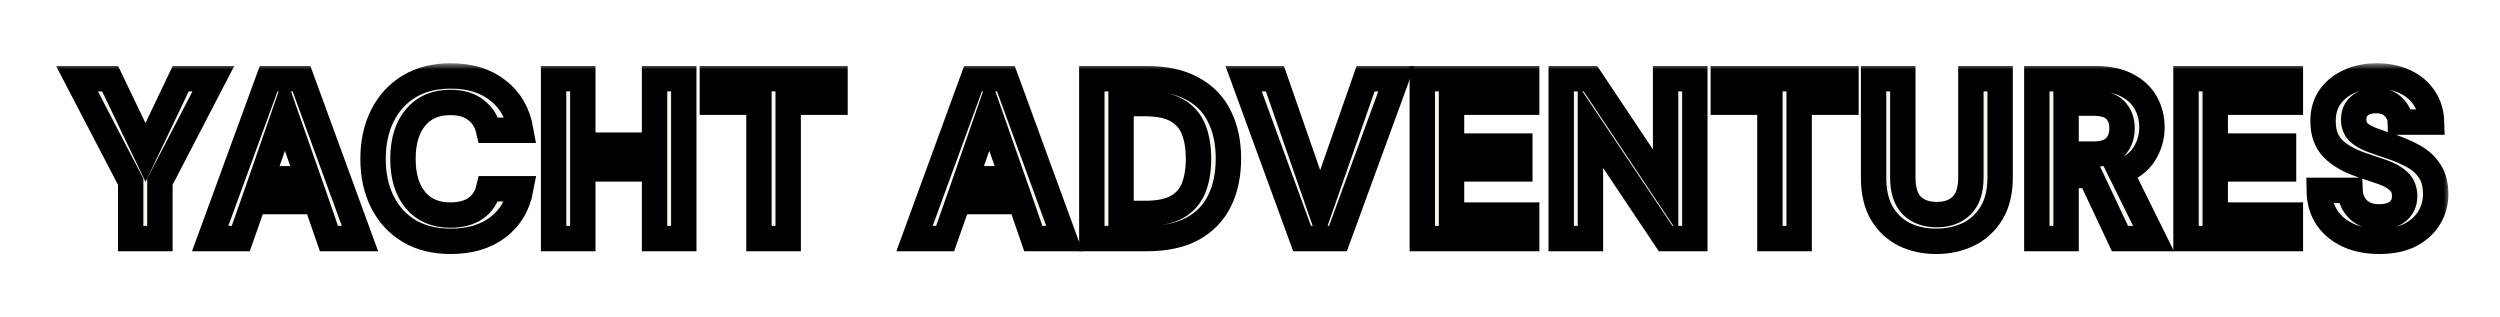 <svg width="197" height="25" viewBox="0 0 197 25" fill="none" xmlns="http://www.w3.org/2000/svg">
<g filter="url(#filter0_d_3500_19)">
<mask id="path-1-outside-1_3500_19" maskUnits="userSpaceOnUse" x="4.067" y="0.984" width="189" height="16" fill="black">
<rect fill="white" x="4.067" y="0.984" width="189" height="16"/>
<path d="M10.297 14.8V10.318L6.067 2.2H8.677L11.467 8.014L14.239 2.2H16.813L12.601 10.318V14.8H10.297Z"/>
<path d="M16.56 14.8L21.168 2.2H23.76L28.368 14.8H25.92L24.912 11.884H19.998L18.972 14.8H16.56ZM20.628 10.084H24.282L22.446 4.846L20.628 10.084Z"/>
<path d="M35.516 15.016C34.244 15.016 33.152 14.746 32.24 14.206C31.328 13.654 30.626 12.892 30.134 11.92C29.642 10.936 29.396 9.802 29.396 8.518C29.396 7.234 29.642 6.1 30.134 5.116C30.626 4.132 31.328 3.364 32.24 2.812C33.152 2.26 34.244 1.984 35.516 1.984C37.028 1.984 38.264 2.362 39.224 3.118C40.196 3.862 40.802 4.912 41.042 6.268H38.504C38.348 5.584 38.012 5.05 37.496 4.666C36.992 4.27 36.32 4.072 35.48 4.072C34.316 4.072 33.404 4.468 32.744 5.26C32.084 6.052 31.754 7.138 31.754 8.518C31.754 9.898 32.084 10.984 32.744 11.776C33.404 12.556 34.316 12.946 35.48 12.946C36.32 12.946 36.992 12.766 37.496 12.406C38.012 12.034 38.348 11.524 38.504 10.876H41.042C40.802 12.172 40.196 13.186 39.224 13.918C38.264 14.65 37.028 15.016 35.516 15.016Z"/>
<path d="M43.622 14.8V2.2H45.926V7.438H51.578V2.2H53.882V14.8H51.578V9.31H45.926V14.8H43.622Z"/>
<path d="M59.805 14.8V4.054H56.133V2.2H65.799V4.054H62.109V14.8H59.805Z"/>
<path d="M72.064 14.8L76.672 2.2H79.264L83.873 14.8H81.424L80.416 11.884H75.502L74.477 14.8H72.064ZM76.132 10.084H79.787L77.951 4.846L76.132 10.084Z"/>
<path d="M86.036 14.8V2.2H90.338C91.814 2.2 93.026 2.464 93.974 2.992C94.934 3.508 95.642 4.24 96.098 5.188C96.566 6.124 96.8 7.228 96.8 8.5C96.8 9.772 96.566 10.882 96.098 11.83C95.642 12.766 94.934 13.498 93.974 14.026C93.026 14.542 91.814 14.8 90.338 14.8H86.036ZM88.34 12.82H90.23C91.286 12.82 92.12 12.652 92.732 12.316C93.344 11.968 93.782 11.476 94.046 10.84C94.31 10.192 94.442 9.412 94.442 8.5C94.442 7.6 94.31 6.826 94.046 6.178C93.782 5.53 93.344 5.032 92.732 4.684C92.12 4.336 91.286 4.162 90.23 4.162H88.34V12.82Z"/>
<path d="M102.605 14.8L97.997 2.2H100.463L104.027 12.442L107.609 2.2H110.039L105.431 14.8H102.605Z"/>
<path d="M112.077 14.8V2.2H120.303V4.054H114.381V7.51H119.763V9.31H114.381V12.946H120.303V14.8H112.077Z"/>
<path d="M123.023 14.8V2.2H125.327L131.249 11.074V2.2H133.553V14.8H131.249L125.327 5.944V14.8H123.023Z"/>
<path d="M139.469 14.8V4.054H135.797V2.2H145.463V4.054H141.773V14.8H139.469Z"/>
<path d="M152.57 15.016C151.646 15.016 150.812 14.836 150.068 14.476C149.324 14.104 148.73 13.546 148.286 12.802C147.854 12.058 147.638 11.116 147.638 9.976V2.2H149.942V9.994C149.942 10.978 150.176 11.71 150.644 12.19C151.124 12.67 151.784 12.91 152.624 12.91C153.452 12.91 154.106 12.67 154.586 12.19C155.066 11.71 155.306 10.978 155.306 9.994V2.2H157.61V9.976C157.61 11.116 157.382 12.058 156.926 12.802C156.47 13.546 155.858 14.104 155.09 14.476C154.334 14.836 153.494 15.016 152.57 15.016Z"/>
<path d="M160.502 14.8V2.2H165.128C166.136 2.2 166.964 2.374 167.612 2.722C168.272 3.058 168.764 3.52 169.088 4.108C169.412 4.684 169.574 5.326 169.574 6.034C169.574 6.802 169.37 7.504 168.962 8.14C168.566 8.776 167.942 9.238 167.09 9.526L169.7 14.8H167.054L164.714 9.832H162.806V14.8H160.502ZM162.806 8.14H164.984C165.752 8.14 166.316 7.954 166.676 7.582C167.036 7.21 167.216 6.718 167.216 6.106C167.216 5.506 167.036 5.026 166.676 4.666C166.328 4.306 165.758 4.126 164.966 4.126H162.806V8.14Z"/>
<path d="M172.257 14.8V2.2H180.483V4.054H174.561V7.51H179.943V9.31H174.561V12.946H180.483V14.8H172.257Z"/>
<path d="M187.505 15.016C186.581 15.016 185.765 14.86 185.057 14.548C184.349 14.224 183.791 13.768 183.383 13.18C182.975 12.58 182.765 11.854 182.753 11.002H185.183C185.207 11.59 185.417 12.088 185.813 12.496C186.221 12.892 186.779 13.09 187.487 13.09C188.099 13.09 188.585 12.946 188.945 12.658C189.305 12.358 189.485 11.962 189.485 11.47C189.485 10.954 189.323 10.552 188.999 10.264C188.687 9.976 188.267 9.742 187.739 9.562C187.211 9.382 186.647 9.19 186.047 8.986C185.075 8.65 184.331 8.218 183.815 7.69C183.311 7.162 183.059 6.46 183.059 5.584C183.047 4.84 183.221 4.204 183.581 3.676C183.953 3.136 184.457 2.722 185.093 2.434C185.729 2.134 186.461 1.984 187.289 1.984C188.129 1.984 188.867 2.134 189.503 2.434C190.151 2.734 190.655 3.154 191.015 3.694C191.387 4.234 191.585 4.876 191.609 5.62H189.143C189.131 5.176 188.957 4.786 188.621 4.45C188.297 4.102 187.841 3.928 187.253 3.928C186.749 3.916 186.323 4.042 185.975 4.306C185.639 4.558 185.471 4.93 185.471 5.422C185.471 5.842 185.603 6.178 185.867 6.43C186.131 6.67 186.491 6.874 186.947 7.042C187.403 7.21 187.925 7.39 188.513 7.582C189.137 7.798 189.707 8.05 190.223 8.338C190.739 8.626 191.153 9.01 191.465 9.49C191.777 9.958 191.933 10.564 191.933 11.308C191.933 11.968 191.765 12.58 191.429 13.144C191.093 13.708 190.595 14.164 189.935 14.512C189.275 14.848 188.465 15.016 187.505 15.016Z"/>
</mask>
<path d="M10.297 14.8V10.318L6.067 2.2H8.677L11.467 8.014L14.239 2.2H16.813L12.601 10.318V14.8H10.297Z" fill="#F6F5EF"/>
<path d="M16.56 14.8L21.168 2.2H23.76L28.368 14.8H25.92L24.912 11.884H19.998L18.972 14.8H16.56ZM20.628 10.084H24.282L22.446 4.846L20.628 10.084Z" fill="#F6F5EF"/>
<path d="M35.516 15.016C34.244 15.016 33.152 14.746 32.24 14.206C31.328 13.654 30.626 12.892 30.134 11.92C29.642 10.936 29.396 9.802 29.396 8.518C29.396 7.234 29.642 6.1 30.134 5.116C30.626 4.132 31.328 3.364 32.24 2.812C33.152 2.26 34.244 1.984 35.516 1.984C37.028 1.984 38.264 2.362 39.224 3.118C40.196 3.862 40.802 4.912 41.042 6.268H38.504C38.348 5.584 38.012 5.05 37.496 4.666C36.992 4.27 36.32 4.072 35.48 4.072C34.316 4.072 33.404 4.468 32.744 5.26C32.084 6.052 31.754 7.138 31.754 8.518C31.754 9.898 32.084 10.984 32.744 11.776C33.404 12.556 34.316 12.946 35.48 12.946C36.32 12.946 36.992 12.766 37.496 12.406C38.012 12.034 38.348 11.524 38.504 10.876H41.042C40.802 12.172 40.196 13.186 39.224 13.918C38.264 14.65 37.028 15.016 35.516 15.016Z" fill="#F6F5EF"/>
<path d="M43.622 14.8V2.2H45.926V7.438H51.578V2.2H53.882V14.8H51.578V9.31H45.926V14.8H43.622Z" fill="#F6F5EF"/>
<path d="M59.805 14.8V4.054H56.133V2.2H65.799V4.054H62.109V14.8H59.805Z" fill="#F6F5EF"/>
<path d="M72.064 14.8L76.672 2.2H79.264L83.873 14.8H81.424L80.416 11.884H75.502L74.477 14.8H72.064ZM76.132 10.084H79.787L77.951 4.846L76.132 10.084Z" fill="#F6F5EF"/>
<path d="M86.036 14.8V2.2H90.338C91.814 2.2 93.026 2.464 93.974 2.992C94.934 3.508 95.642 4.24 96.098 5.188C96.566 6.124 96.8 7.228 96.8 8.5C96.8 9.772 96.566 10.882 96.098 11.83C95.642 12.766 94.934 13.498 93.974 14.026C93.026 14.542 91.814 14.8 90.338 14.8H86.036ZM88.34 12.82H90.23C91.286 12.82 92.12 12.652 92.732 12.316C93.344 11.968 93.782 11.476 94.046 10.84C94.31 10.192 94.442 9.412 94.442 8.5C94.442 7.6 94.31 6.826 94.046 6.178C93.782 5.53 93.344 5.032 92.732 4.684C92.12 4.336 91.286 4.162 90.23 4.162H88.34V12.82Z" fill="#F6F5EF"/>
<path d="M102.605 14.8L97.997 2.2H100.463L104.027 12.442L107.609 2.2H110.039L105.431 14.8H102.605Z" fill="#F6F5EF"/>
<path d="M112.077 14.8V2.2H120.303V4.054H114.381V7.51H119.763V9.31H114.381V12.946H120.303V14.8H112.077Z" fill="#F6F5EF"/>
<path d="M123.023 14.8V2.2H125.327L131.249 11.074V2.2H133.553V14.8H131.249L125.327 5.944V14.8H123.023Z" fill="#F6F5EF"/>
<path d="M139.469 14.8V4.054H135.797V2.2H145.463V4.054H141.773V14.8H139.469Z" fill="#F6F5EF"/>
<path d="M152.57 15.016C151.646 15.016 150.812 14.836 150.068 14.476C149.324 14.104 148.73 13.546 148.286 12.802C147.854 12.058 147.638 11.116 147.638 9.976V2.2H149.942V9.994C149.942 10.978 150.176 11.71 150.644 12.19C151.124 12.67 151.784 12.91 152.624 12.91C153.452 12.91 154.106 12.67 154.586 12.19C155.066 11.71 155.306 10.978 155.306 9.994V2.2H157.61V9.976C157.61 11.116 157.382 12.058 156.926 12.802C156.47 13.546 155.858 14.104 155.09 14.476C154.334 14.836 153.494 15.016 152.57 15.016Z" fill="#F6F5EF"/>
<path d="M160.502 14.8V2.2H165.128C166.136 2.2 166.964 2.374 167.612 2.722C168.272 3.058 168.764 3.52 169.088 4.108C169.412 4.684 169.574 5.326 169.574 6.034C169.574 6.802 169.37 7.504 168.962 8.14C168.566 8.776 167.942 9.238 167.09 9.526L169.7 14.8H167.054L164.714 9.832H162.806V14.8H160.502ZM162.806 8.14H164.984C165.752 8.14 166.316 7.954 166.676 7.582C167.036 7.21 167.216 6.718 167.216 6.106C167.216 5.506 167.036 5.026 166.676 4.666C166.328 4.306 165.758 4.126 164.966 4.126H162.806V8.14Z" fill="#F6F5EF"/>
<path d="M172.257 14.8V2.2H180.483V4.054H174.561V7.51H179.943V9.31H174.561V12.946H180.483V14.8H172.257Z" fill="#F6F5EF"/>
<path d="M187.505 15.016C186.581 15.016 185.765 14.86 185.057 14.548C184.349 14.224 183.791 13.768 183.383 13.18C182.975 12.58 182.765 11.854 182.753 11.002H185.183C185.207 11.59 185.417 12.088 185.813 12.496C186.221 12.892 186.779 13.09 187.487 13.09C188.099 13.09 188.585 12.946 188.945 12.658C189.305 12.358 189.485 11.962 189.485 11.47C189.485 10.954 189.323 10.552 188.999 10.264C188.687 9.976 188.267 9.742 187.739 9.562C187.211 9.382 186.647 9.19 186.047 8.986C185.075 8.65 184.331 8.218 183.815 7.69C183.311 7.162 183.059 6.46 183.059 5.584C183.047 4.84 183.221 4.204 183.581 3.676C183.953 3.136 184.457 2.722 185.093 2.434C185.729 2.134 186.461 1.984 187.289 1.984C188.129 1.984 188.867 2.134 189.503 2.434C190.151 2.734 190.655 3.154 191.015 3.694C191.387 4.234 191.585 4.876 191.609 5.62H189.143C189.131 5.176 188.957 4.786 188.621 4.45C188.297 4.102 187.841 3.928 187.253 3.928C186.749 3.916 186.323 4.042 185.975 4.306C185.639 4.558 185.471 4.93 185.471 5.422C185.471 5.842 185.603 6.178 185.867 6.43C186.131 6.67 186.491 6.874 186.947 7.042C187.403 7.21 187.925 7.39 188.513 7.582C189.137 7.798 189.707 8.05 190.223 8.338C190.739 8.626 191.153 9.01 191.465 9.49C191.777 9.958 191.933 10.564 191.933 11.308C191.933 11.968 191.765 12.58 191.429 13.144C191.093 13.708 190.595 14.164 189.935 14.512C189.275 14.848 188.465 15.016 187.505 15.016Z" fill="#F6F5EF"/>
<path d="M10.297 14.8V10.318L6.067 2.2H8.677L11.467 8.014L14.239 2.2H16.813L12.601 10.318V14.8H10.297Z" stroke="black" stroke-width="2" mask="url(#path-1-outside-1_3500_19)"/>
<path d="M16.56 14.8L21.168 2.2H23.76L28.368 14.8H25.92L24.912 11.884H19.998L18.972 14.8H16.56ZM20.628 10.084H24.282L22.446 4.846L20.628 10.084Z" stroke="black" stroke-width="2" mask="url(#path-1-outside-1_3500_19)"/>
<path d="M35.516 15.016C34.244 15.016 33.152 14.746 32.24 14.206C31.328 13.654 30.626 12.892 30.134 11.92C29.642 10.936 29.396 9.802 29.396 8.518C29.396 7.234 29.642 6.1 30.134 5.116C30.626 4.132 31.328 3.364 32.24 2.812C33.152 2.26 34.244 1.984 35.516 1.984C37.028 1.984 38.264 2.362 39.224 3.118C40.196 3.862 40.802 4.912 41.042 6.268H38.504C38.348 5.584 38.012 5.05 37.496 4.666C36.992 4.27 36.32 4.072 35.48 4.072C34.316 4.072 33.404 4.468 32.744 5.26C32.084 6.052 31.754 7.138 31.754 8.518C31.754 9.898 32.084 10.984 32.744 11.776C33.404 12.556 34.316 12.946 35.48 12.946C36.32 12.946 36.992 12.766 37.496 12.406C38.012 12.034 38.348 11.524 38.504 10.876H41.042C40.802 12.172 40.196 13.186 39.224 13.918C38.264 14.65 37.028 15.016 35.516 15.016Z" stroke="black" stroke-width="2" mask="url(#path-1-outside-1_3500_19)"/>
<path d="M43.622 14.8V2.2H45.926V7.438H51.578V2.2H53.882V14.8H51.578V9.31H45.926V14.8H43.622Z" stroke="black" stroke-width="2" mask="url(#path-1-outside-1_3500_19)"/>
<path d="M59.805 14.8V4.054H56.133V2.2H65.799V4.054H62.109V14.8H59.805Z" stroke="black" stroke-width="2" mask="url(#path-1-outside-1_3500_19)"/>
<path d="M72.064 14.8L76.672 2.2H79.264L83.873 14.8H81.424L80.416 11.884H75.502L74.477 14.8H72.064ZM76.132 10.084H79.787L77.951 4.846L76.132 10.084Z" stroke="black" stroke-width="2" mask="url(#path-1-outside-1_3500_19)"/>
<path d="M86.036 14.8V2.2H90.338C91.814 2.2 93.026 2.464 93.974 2.992C94.934 3.508 95.642 4.24 96.098 5.188C96.566 6.124 96.8 7.228 96.8 8.5C96.8 9.772 96.566 10.882 96.098 11.83C95.642 12.766 94.934 13.498 93.974 14.026C93.026 14.542 91.814 14.8 90.338 14.8H86.036ZM88.34 12.82H90.23C91.286 12.82 92.12 12.652 92.732 12.316C93.344 11.968 93.782 11.476 94.046 10.84C94.31 10.192 94.442 9.412 94.442 8.5C94.442 7.6 94.31 6.826 94.046 6.178C93.782 5.53 93.344 5.032 92.732 4.684C92.12 4.336 91.286 4.162 90.23 4.162H88.34V12.82Z" stroke="black" stroke-width="2" mask="url(#path-1-outside-1_3500_19)"/>
<path d="M102.605 14.8L97.997 2.2H100.463L104.027 12.442L107.609 2.2H110.039L105.431 14.8H102.605Z" stroke="black" stroke-width="2" mask="url(#path-1-outside-1_3500_19)"/>
<path d="M112.077 14.8V2.2H120.303V4.054H114.381V7.51H119.763V9.31H114.381V12.946H120.303V14.8H112.077Z" stroke="black" stroke-width="2" mask="url(#path-1-outside-1_3500_19)"/>
<path d="M123.023 14.8V2.2H125.327L131.249 11.074V2.2H133.553V14.8H131.249L125.327 5.944V14.8H123.023Z" stroke="black" stroke-width="2" mask="url(#path-1-outside-1_3500_19)"/>
<path d="M139.469 14.8V4.054H135.797V2.2H145.463V4.054H141.773V14.8H139.469Z" stroke="black" stroke-width="2" mask="url(#path-1-outside-1_3500_19)"/>
<path d="M152.57 15.016C151.646 15.016 150.812 14.836 150.068 14.476C149.324 14.104 148.73 13.546 148.286 12.802C147.854 12.058 147.638 11.116 147.638 9.976V2.2H149.942V9.994C149.942 10.978 150.176 11.71 150.644 12.19C151.124 12.67 151.784 12.91 152.624 12.91C153.452 12.91 154.106 12.67 154.586 12.19C155.066 11.71 155.306 10.978 155.306 9.994V2.2H157.61V9.976C157.61 11.116 157.382 12.058 156.926 12.802C156.47 13.546 155.858 14.104 155.09 14.476C154.334 14.836 153.494 15.016 152.57 15.016Z" stroke="black" stroke-width="2" mask="url(#path-1-outside-1_3500_19)"/>
<path d="M160.502 14.8V2.2H165.128C166.136 2.2 166.964 2.374 167.612 2.722C168.272 3.058 168.764 3.52 169.088 4.108C169.412 4.684 169.574 5.326 169.574 6.034C169.574 6.802 169.37 7.504 168.962 8.14C168.566 8.776 167.942 9.238 167.09 9.526L169.7 14.8H167.054L164.714 9.832H162.806V14.8H160.502ZM162.806 8.14H164.984C165.752 8.14 166.316 7.954 166.676 7.582C167.036 7.21 167.216 6.718 167.216 6.106C167.216 5.506 167.036 5.026 166.676 4.666C166.328 4.306 165.758 4.126 164.966 4.126H162.806V8.14Z" stroke="black" stroke-width="2" mask="url(#path-1-outside-1_3500_19)"/>
<path d="M172.257 14.8V2.2H180.483V4.054H174.561V7.51H179.943V9.31H174.561V12.946H180.483V14.8H172.257Z" stroke="black" stroke-width="2" mask="url(#path-1-outside-1_3500_19)"/>
<path d="M187.505 15.016C186.581 15.016 185.765 14.86 185.057 14.548C184.349 14.224 183.791 13.768 183.383 13.18C182.975 12.58 182.765 11.854 182.753 11.002H185.183C185.207 11.59 185.417 12.088 185.813 12.496C186.221 12.892 186.779 13.09 187.487 13.09C188.099 13.09 188.585 12.946 188.945 12.658C189.305 12.358 189.485 11.962 189.485 11.47C189.485 10.954 189.323 10.552 188.999 10.264C188.687 9.976 188.267 9.742 187.739 9.562C187.211 9.382 186.647 9.19 186.047 8.986C185.075 8.65 184.331 8.218 183.815 7.69C183.311 7.162 183.059 6.46 183.059 5.584C183.047 4.84 183.221 4.204 183.581 3.676C183.953 3.136 184.457 2.722 185.093 2.434C185.729 2.134 186.461 1.984 187.289 1.984C188.129 1.984 188.867 2.134 189.503 2.434C190.151 2.734 190.655 3.154 191.015 3.694C191.387 4.234 191.585 4.876 191.609 5.62H189.143C189.131 5.176 188.957 4.786 188.621 4.45C188.297 4.102 187.841 3.928 187.253 3.928C186.749 3.916 186.323 4.042 185.975 4.306C185.639 4.558 185.471 4.93 185.471 5.422C185.471 5.842 185.603 6.178 185.867 6.43C186.131 6.67 186.491 6.874 186.947 7.042C187.403 7.21 187.925 7.39 188.513 7.582C189.137 7.798 189.707 8.05 190.223 8.338C190.739 8.626 191.153 9.01 191.465 9.49C191.777 9.958 191.933 10.564 191.933 11.308C191.933 11.968 191.765 12.58 191.429 13.144C191.093 13.708 190.595 14.164 189.935 14.512C189.275 14.848 188.465 15.016 187.505 15.016Z" stroke="black" stroke-width="2" mask="url(#path-1-outside-1_3500_19)"/>
</g>
<defs>
<filter id="filter0_d_3500_19" x="0.418" y="0.984" width="196.515" height="23.032" filterUnits="userSpaceOnUse" color-interpolation-filters="sRGB">
<feFlood flood-opacity="0" result="BackgroundImageFix"/>
<feColorMatrix in="SourceAlpha" type="matrix" values="0 0 0 0 0 0 0 0 0 0 0 0 0 0 0 0 0 0 127 0" result="hardAlpha"/>
<feOffset dy="4"/>
<feGaussianBlur stdDeviation="2"/>
<feComposite in2="hardAlpha" operator="out"/>
<feColorMatrix type="matrix" values="0 0 0 0 0 0 0 0 0 0 0 0 0 0 0 0 0 0 0.25 0"/>
<feBlend mode="normal" in2="BackgroundImageFix" result="effect1_dropShadow_3500_19"/>
<feBlend mode="normal" in="SourceGraphic" in2="effect1_dropShadow_3500_19" result="shape"/>
</filter>
</defs>
</svg>
